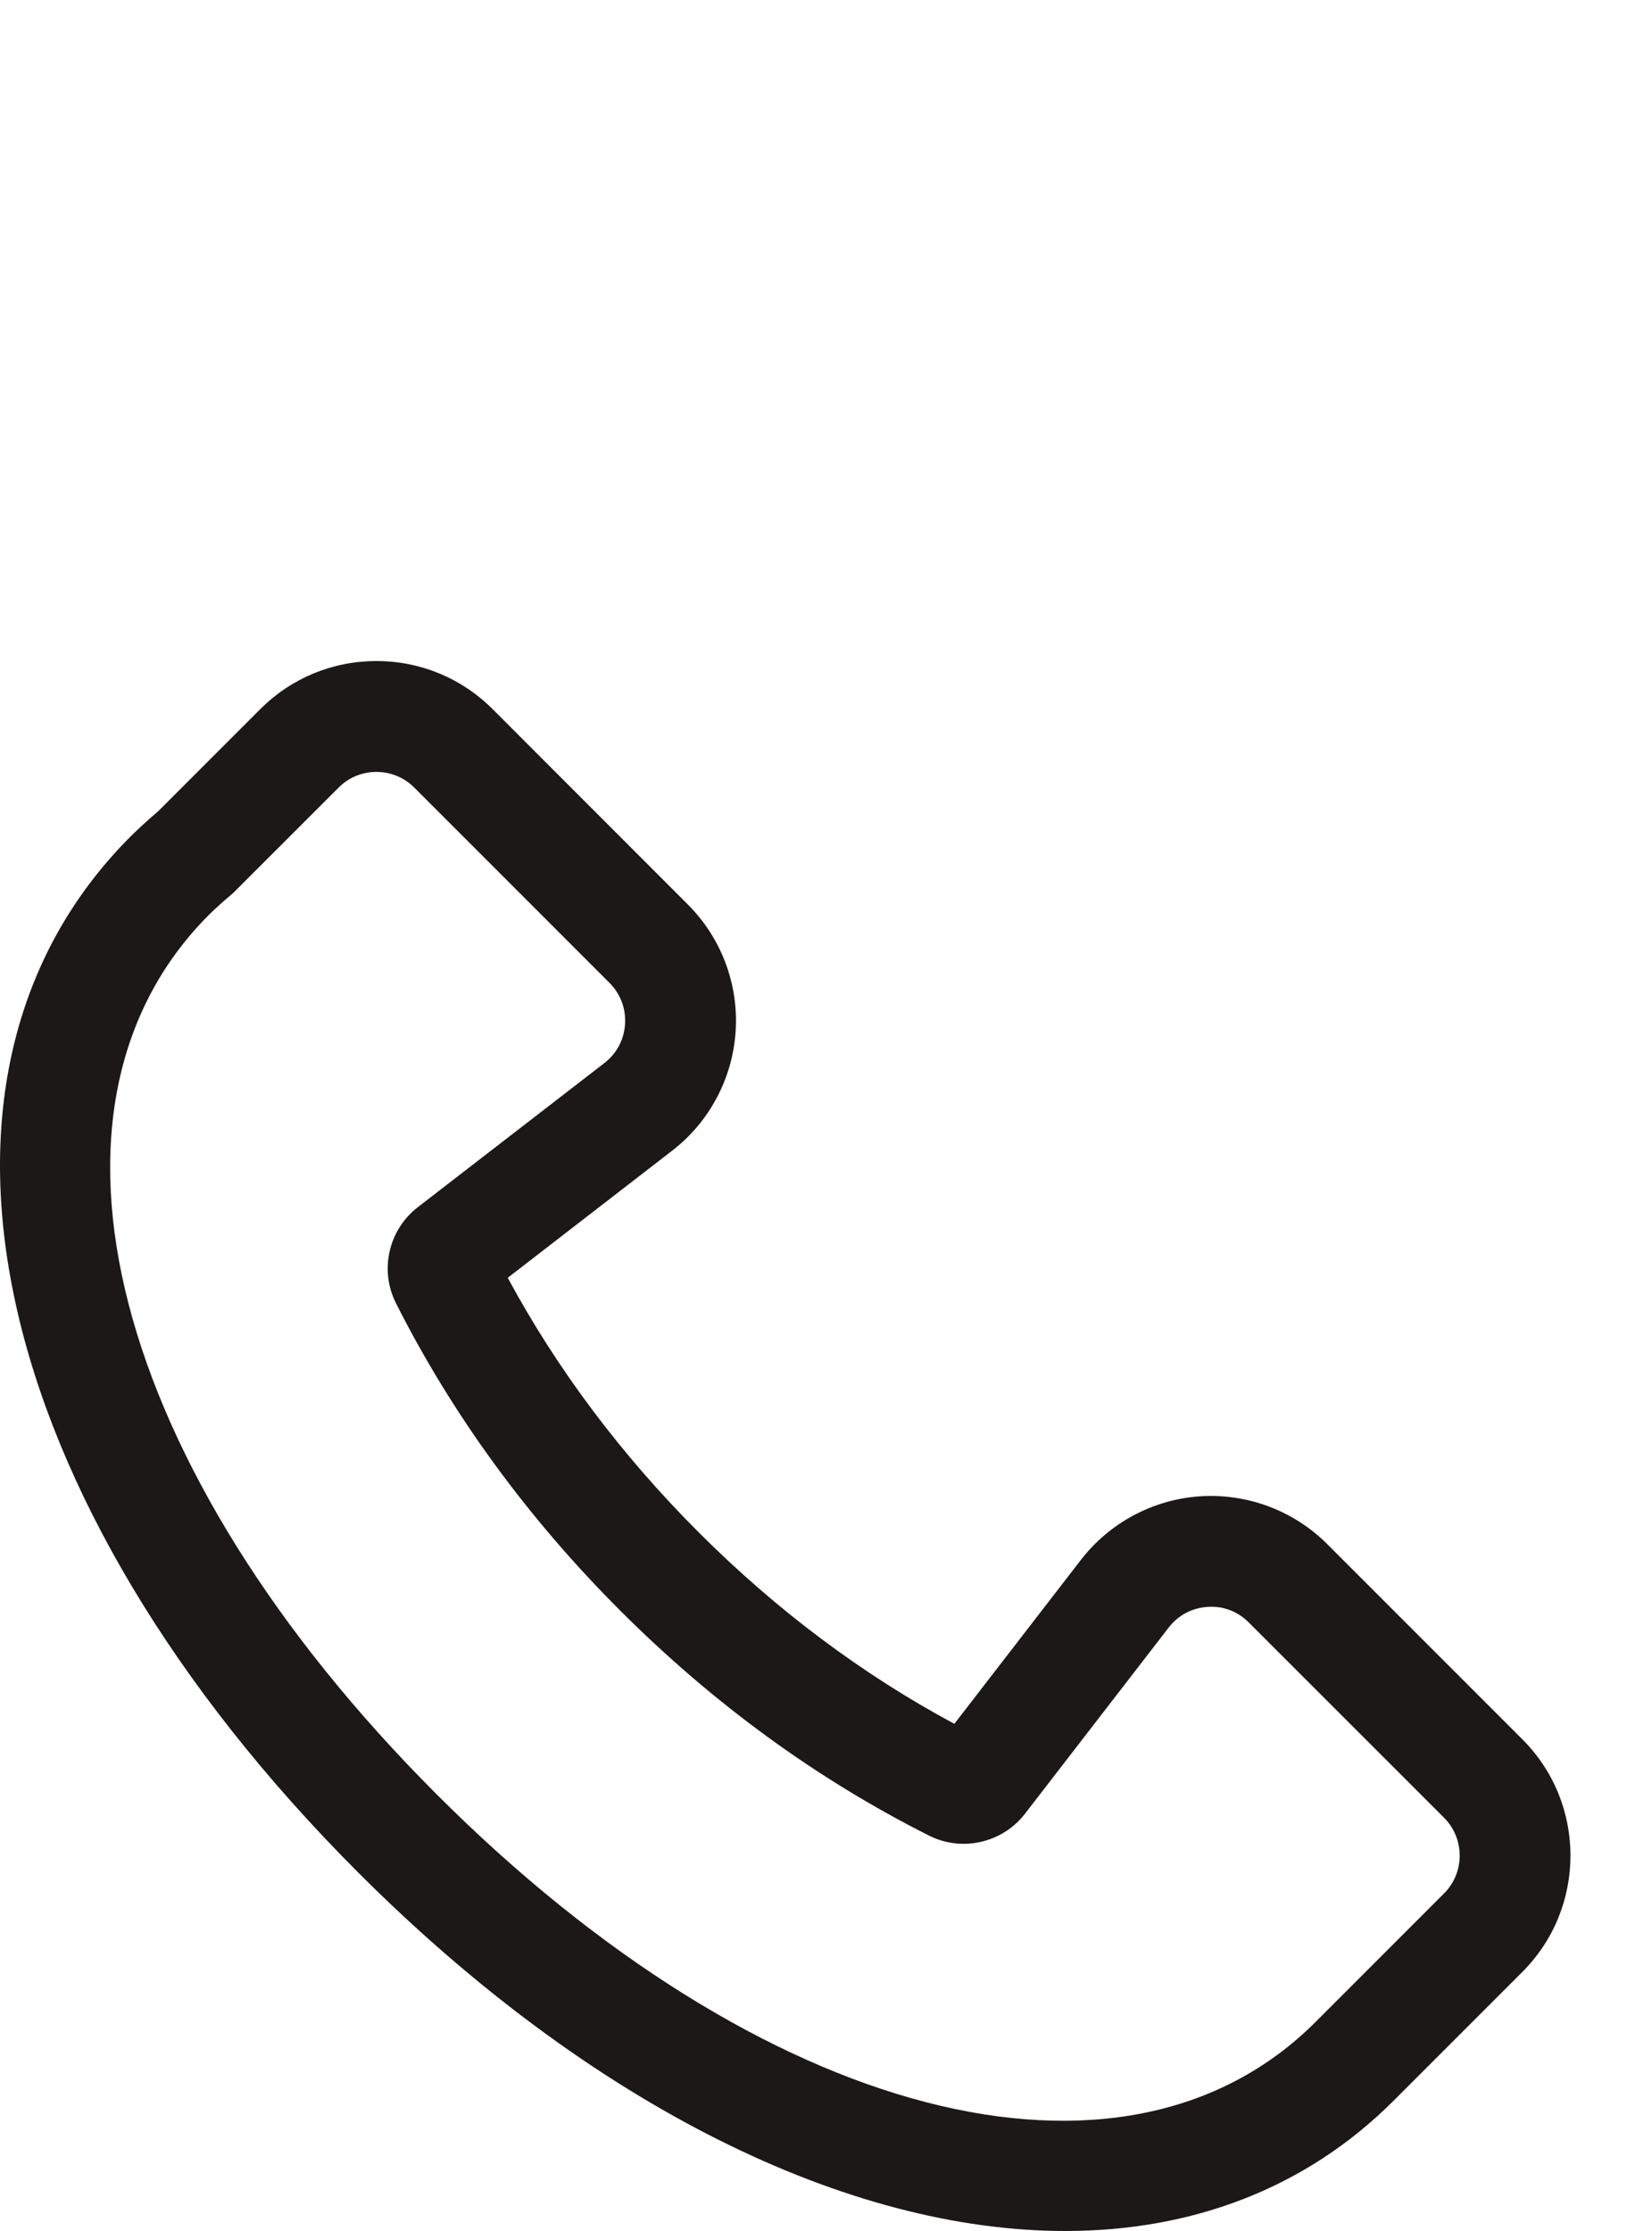 <svg width="20" height="27" viewBox="0 -8 20 27" fill="none" xmlns="http://www.w3.org/2000/svg">
<path d="M12.896 19C14.435 19 15.812 18.484 16.876 17.419L18.431 15.864C19.207 15.088 19.207 13.825 18.431 13.05L16.068 10.687C15.664 10.283 15.106 10.073 14.534 10.108C13.964 10.145 13.436 10.425 13.086 10.878L11.554 12.862C10.439 12.264 9.399 11.485 8.457 10.543C7.52 9.606 6.744 8.571 6.147 7.464L8.136 5.927C8.589 5.578 8.869 5.051 8.906 4.48C8.943 3.91 8.732 3.35 8.327 2.946L5.965 0.583C5.589 0.207 5.089 0 4.557 0C4.026 0 3.526 0.207 3.15 0.583L1.914 1.819C1.786 1.928 1.68 2.025 1.581 2.123C-1.299 5.003 -0.165 10.159 4.337 14.662C7.175 17.5 10.272 19 12.896 19L12.896 19ZM2.529 3.072C2.616 2.986 2.707 2.905 2.8 2.827C2.815 2.814 2.829 2.802 2.842 2.788L4.099 1.532C4.221 1.409 4.384 1.342 4.557 1.342C4.73 1.342 4.893 1.409 5.016 1.532L7.378 3.894C7.512 4.028 7.579 4.206 7.567 4.394C7.555 4.583 7.466 4.75 7.316 4.866L5.059 6.609C4.704 6.883 4.592 7.371 4.793 7.77C5.473 9.118 6.386 10.37 7.508 11.491C8.635 12.618 9.894 13.535 11.25 14.216C11.648 14.415 12.135 14.304 12.409 13.95L14.148 11.698C14.263 11.548 14.431 11.459 14.619 11.447C14.809 11.433 14.986 11.502 15.119 11.636L17.482 13.998C17.735 14.251 17.735 14.663 17.482 14.915L15.927 16.47C13.605 18.792 9.229 17.659 5.285 13.714C1.341 9.77 0.208 5.394 2.529 3.072L2.529 3.072Z" fill="#1D1818"/>
</svg>
